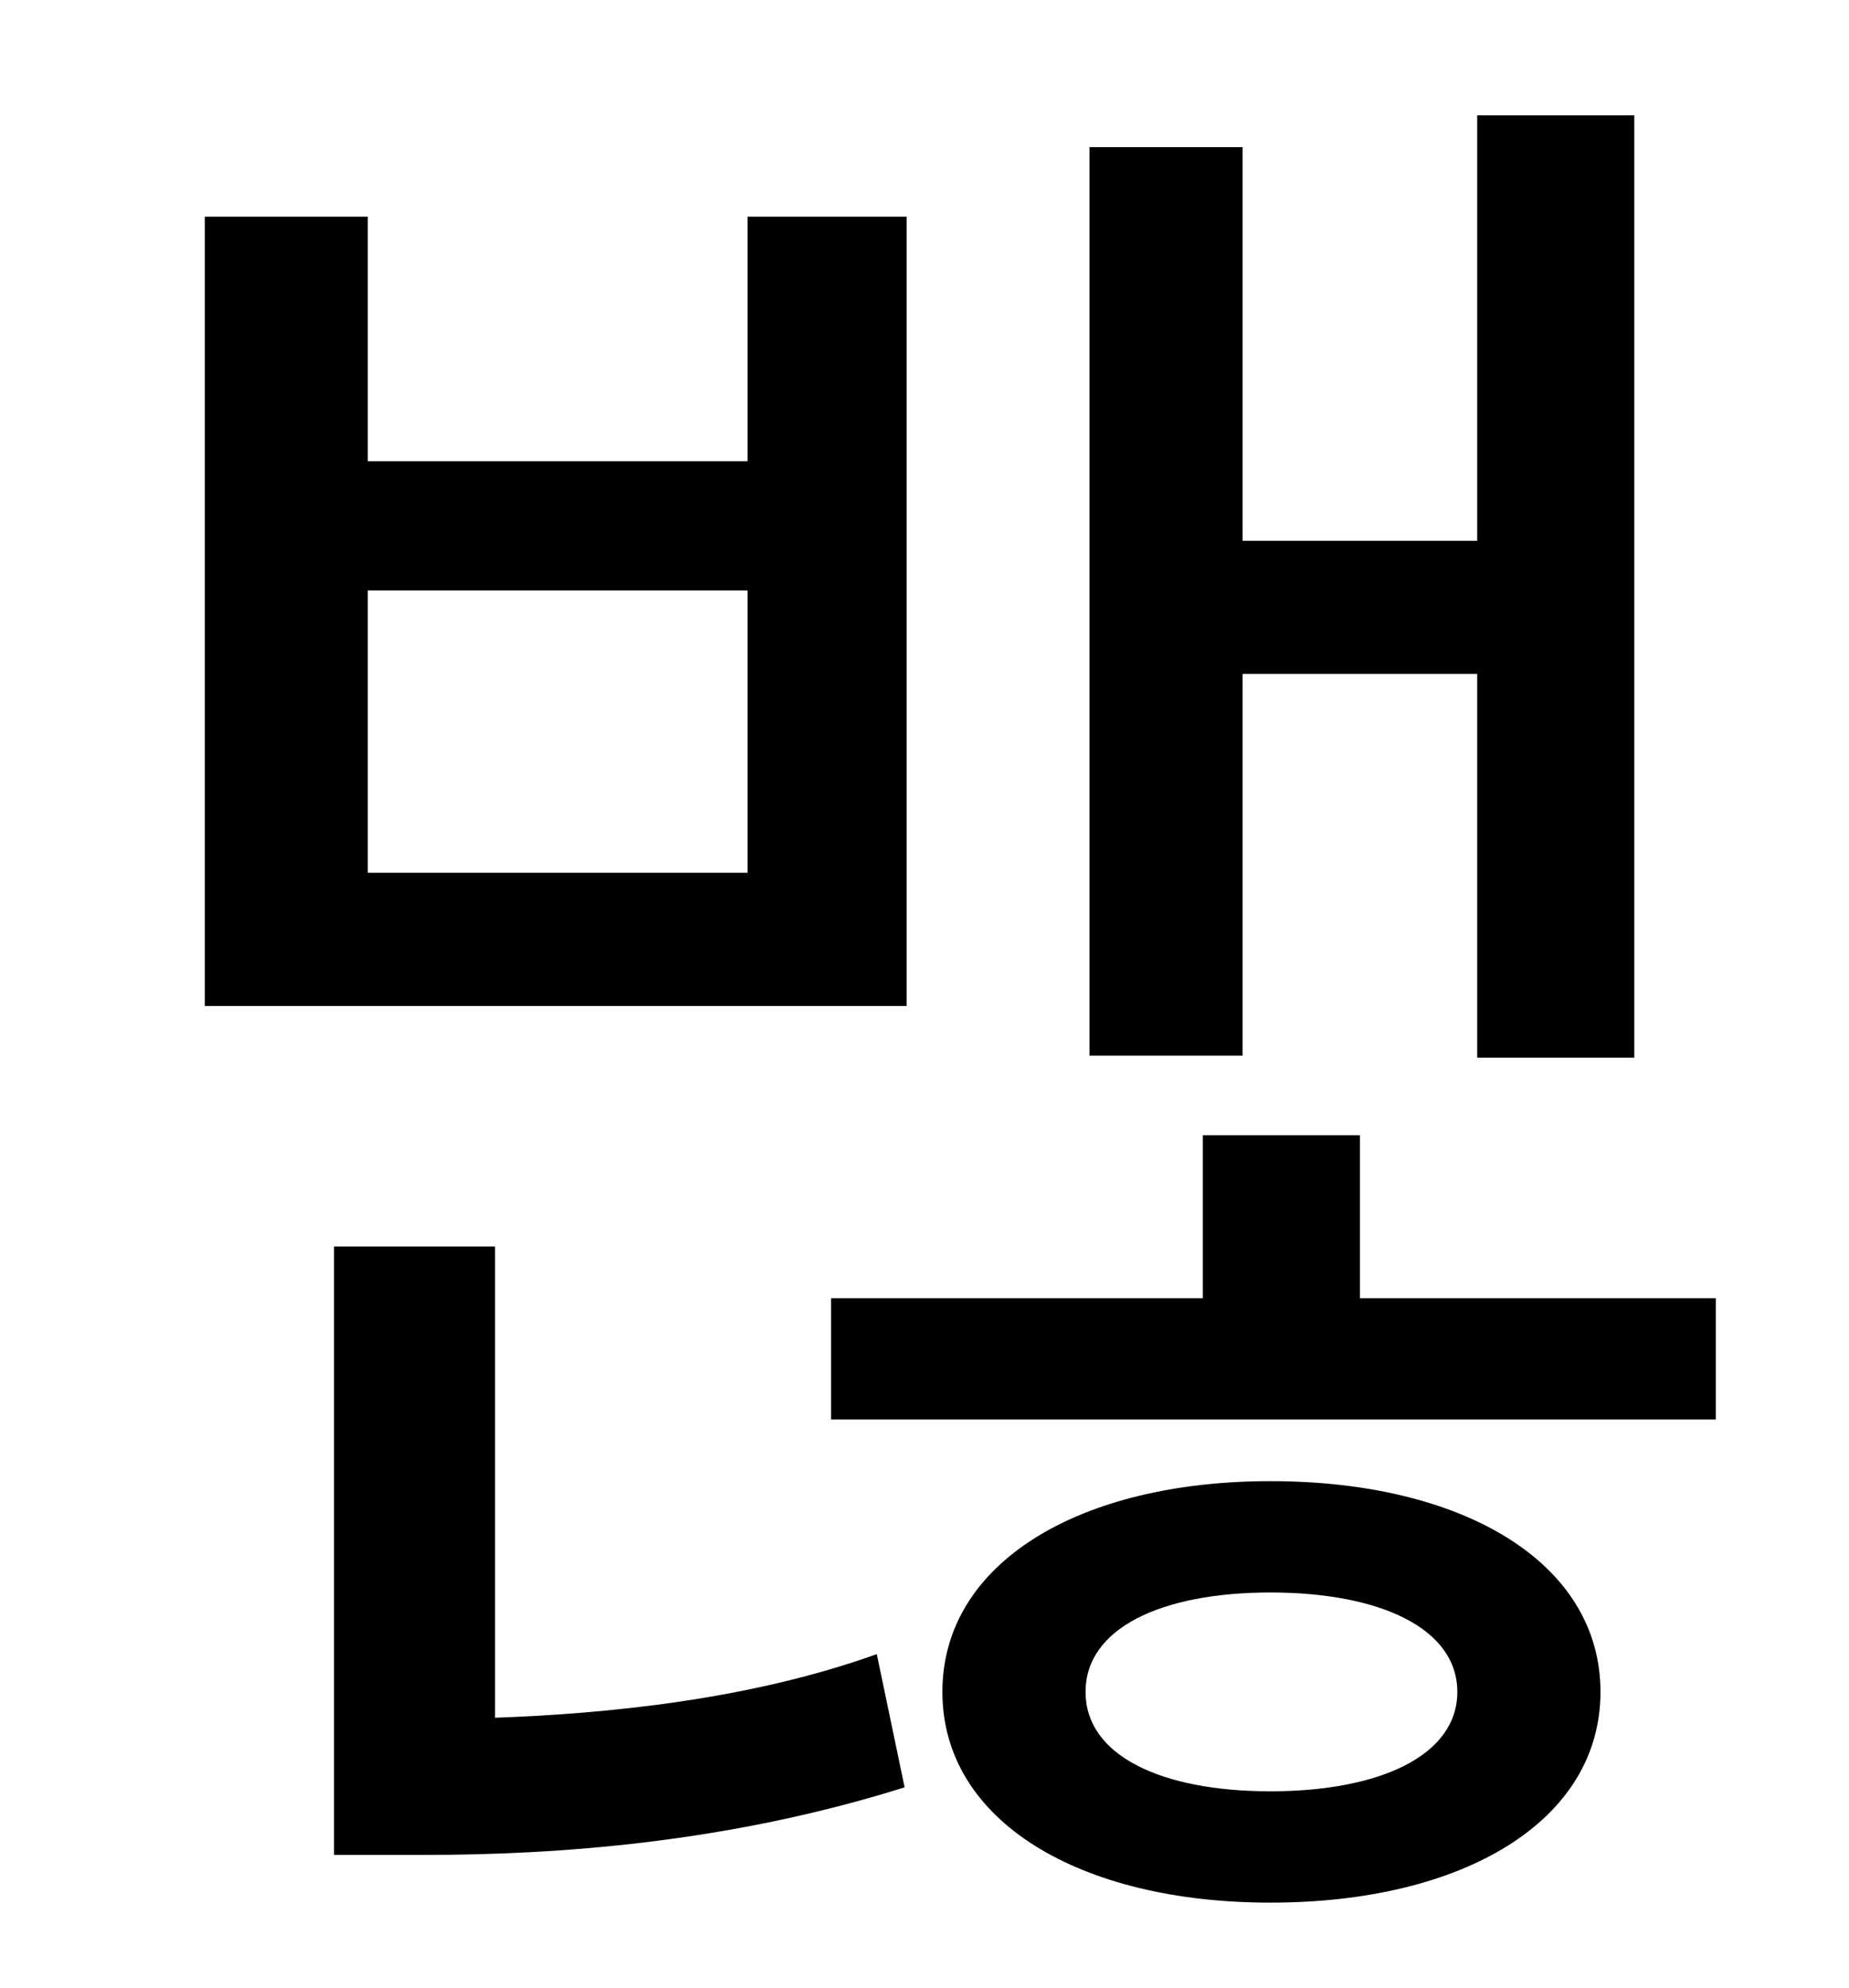 <?xml version="1.0" standalone="no"?>
<!DOCTYPE svg PUBLIC "-//W3C//DTD SVG 1.1//EN" "http://www.w3.org/Graphics/SVG/1.1/DTD/svg11.dtd" >
<svg xmlns="http://www.w3.org/2000/svg" xmlns:xlink="http://www.w3.org/1999/xlink" version="1.1" viewBox="-10 0 930 1000">
   <path fill="currentColor"
d="M615 339v192h-77v-457h77v198h118v-214h79v474h-79v-193h-118zM366 439v-142h-191v142h191zM446 109v397h-353v-397h82v123h191v-123h80zM239 627v237c56 -2 128 -9 192 -32l14 67c-89 28 -175 34 -242 34h-45v-306h81zM629 901c55 0 94 -18 94 -50s-39 -50 -94 -50
s-93 18 -93 50s38 50 93 50zM629 745c97 0 166 41 166 106s-69 106 -166 106c-96 0 -165 -41 -165 -106s69 -106 165 -106zM674 653h179v61h-445v-61h187v-82h79v82z" />
</svg>
